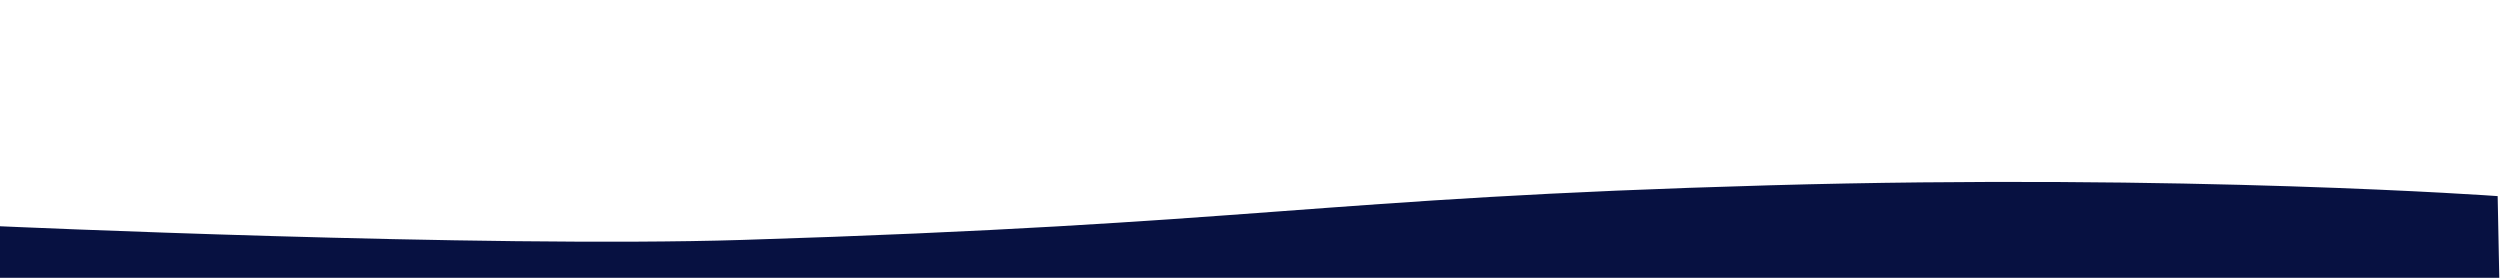 <svg width="1440" height="160" viewBox="0 0 1440 160" fill="none" xmlns="http://www.w3.org/2000/svg">
<g clip-path="url(#clip0)">
<path fill-rule="evenodd" clip-rule="evenodd" d="M1441.47 255.148L1.758 283.757L-1.292 130.268C-1.292 130.268 277.849 142.852 427.396 138.202C724.701 128.958 757.405 114.11 1019.21 106.735C1259.81 99.956 1438.65 112.962 1438.65 112.962L1441.47 255.148Z" fill="#071141"/>
</g>
<defs>
<clipPath id="clip0">
<rect width="1440" height="160" fill="white" transform="matrix(-1 0 0 1 1440 0)"/>
</clipPath>
</defs>
</svg>
